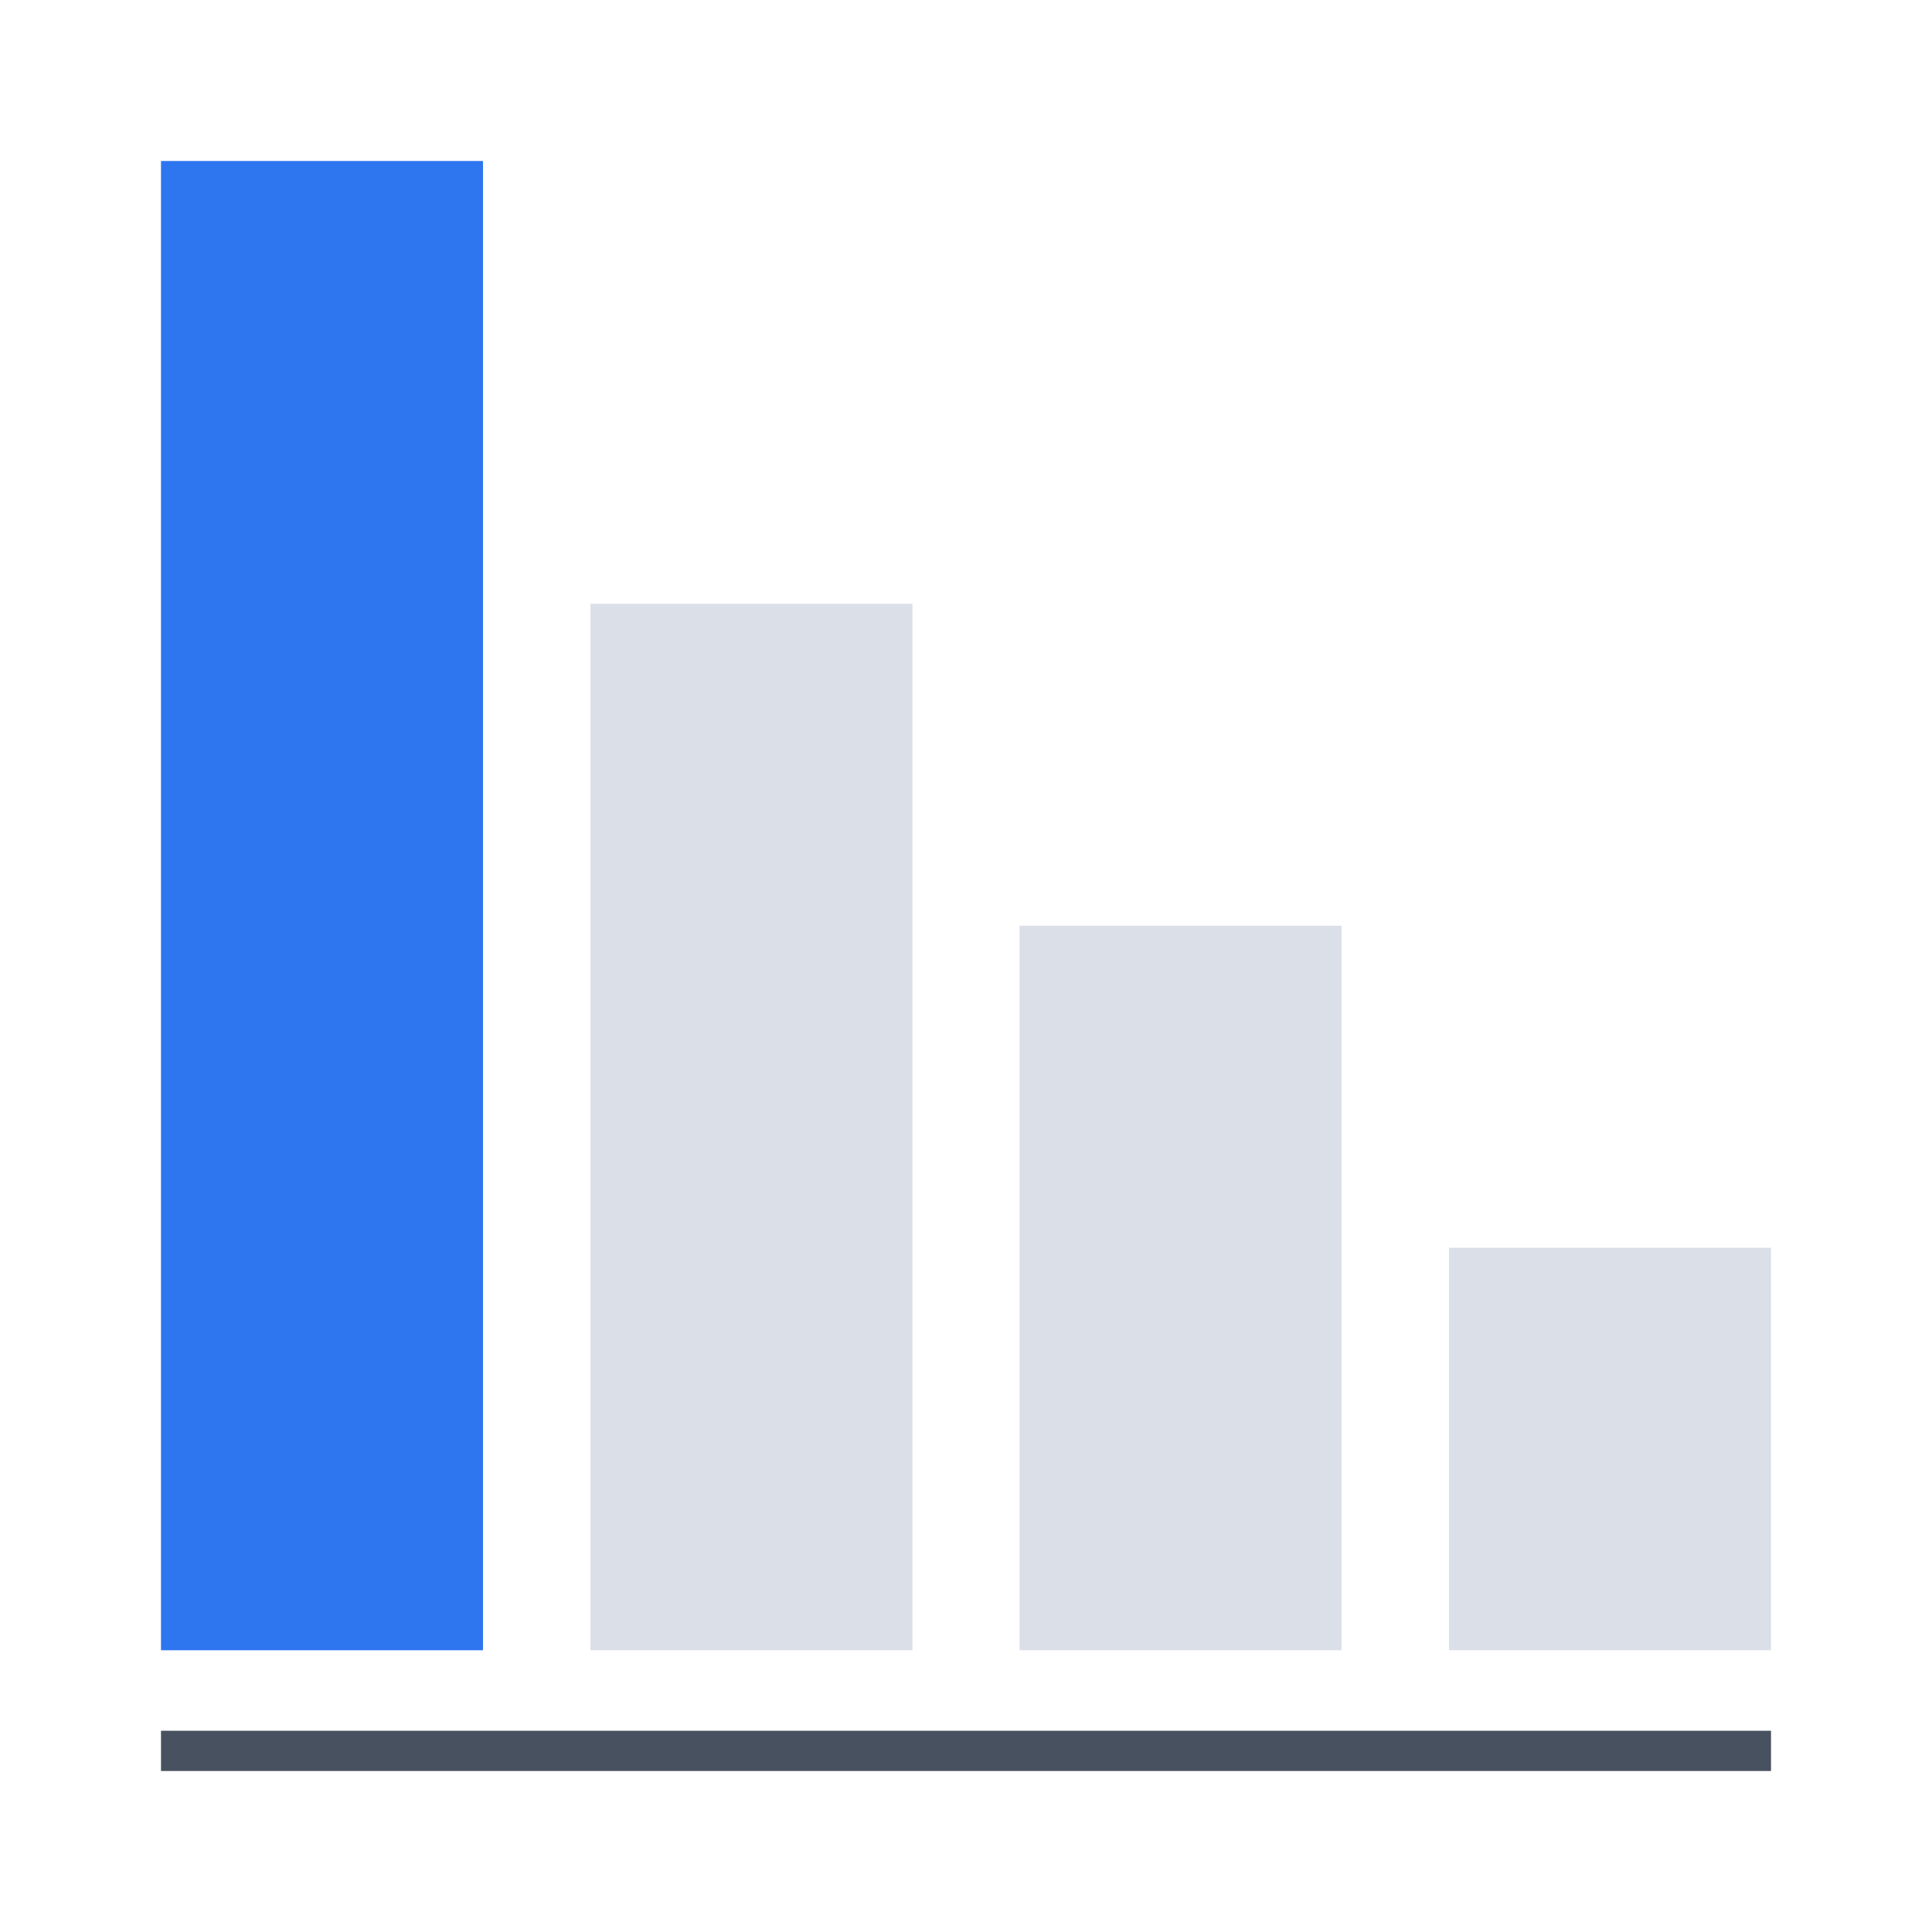 <svg focusable="false" width="48" height="48" viewBox="0 0 48 48" xmlns="http://www.w3.org/2000/svg"><g fill="none" fill-rule="evenodd"><path d="m44 31h-8v10h8zm-10.67-8h-8v18h8zm-10.66-8h-8v26h8z" fill="#dbdfe7"/><path d="m12 4h-8v37h8z" fill="#2e75f0" fill-rule="nonzero"/><path d="m4 43.5h40" stroke="#47515f" vector-effect="non-scaling-stroke"/></g></svg>